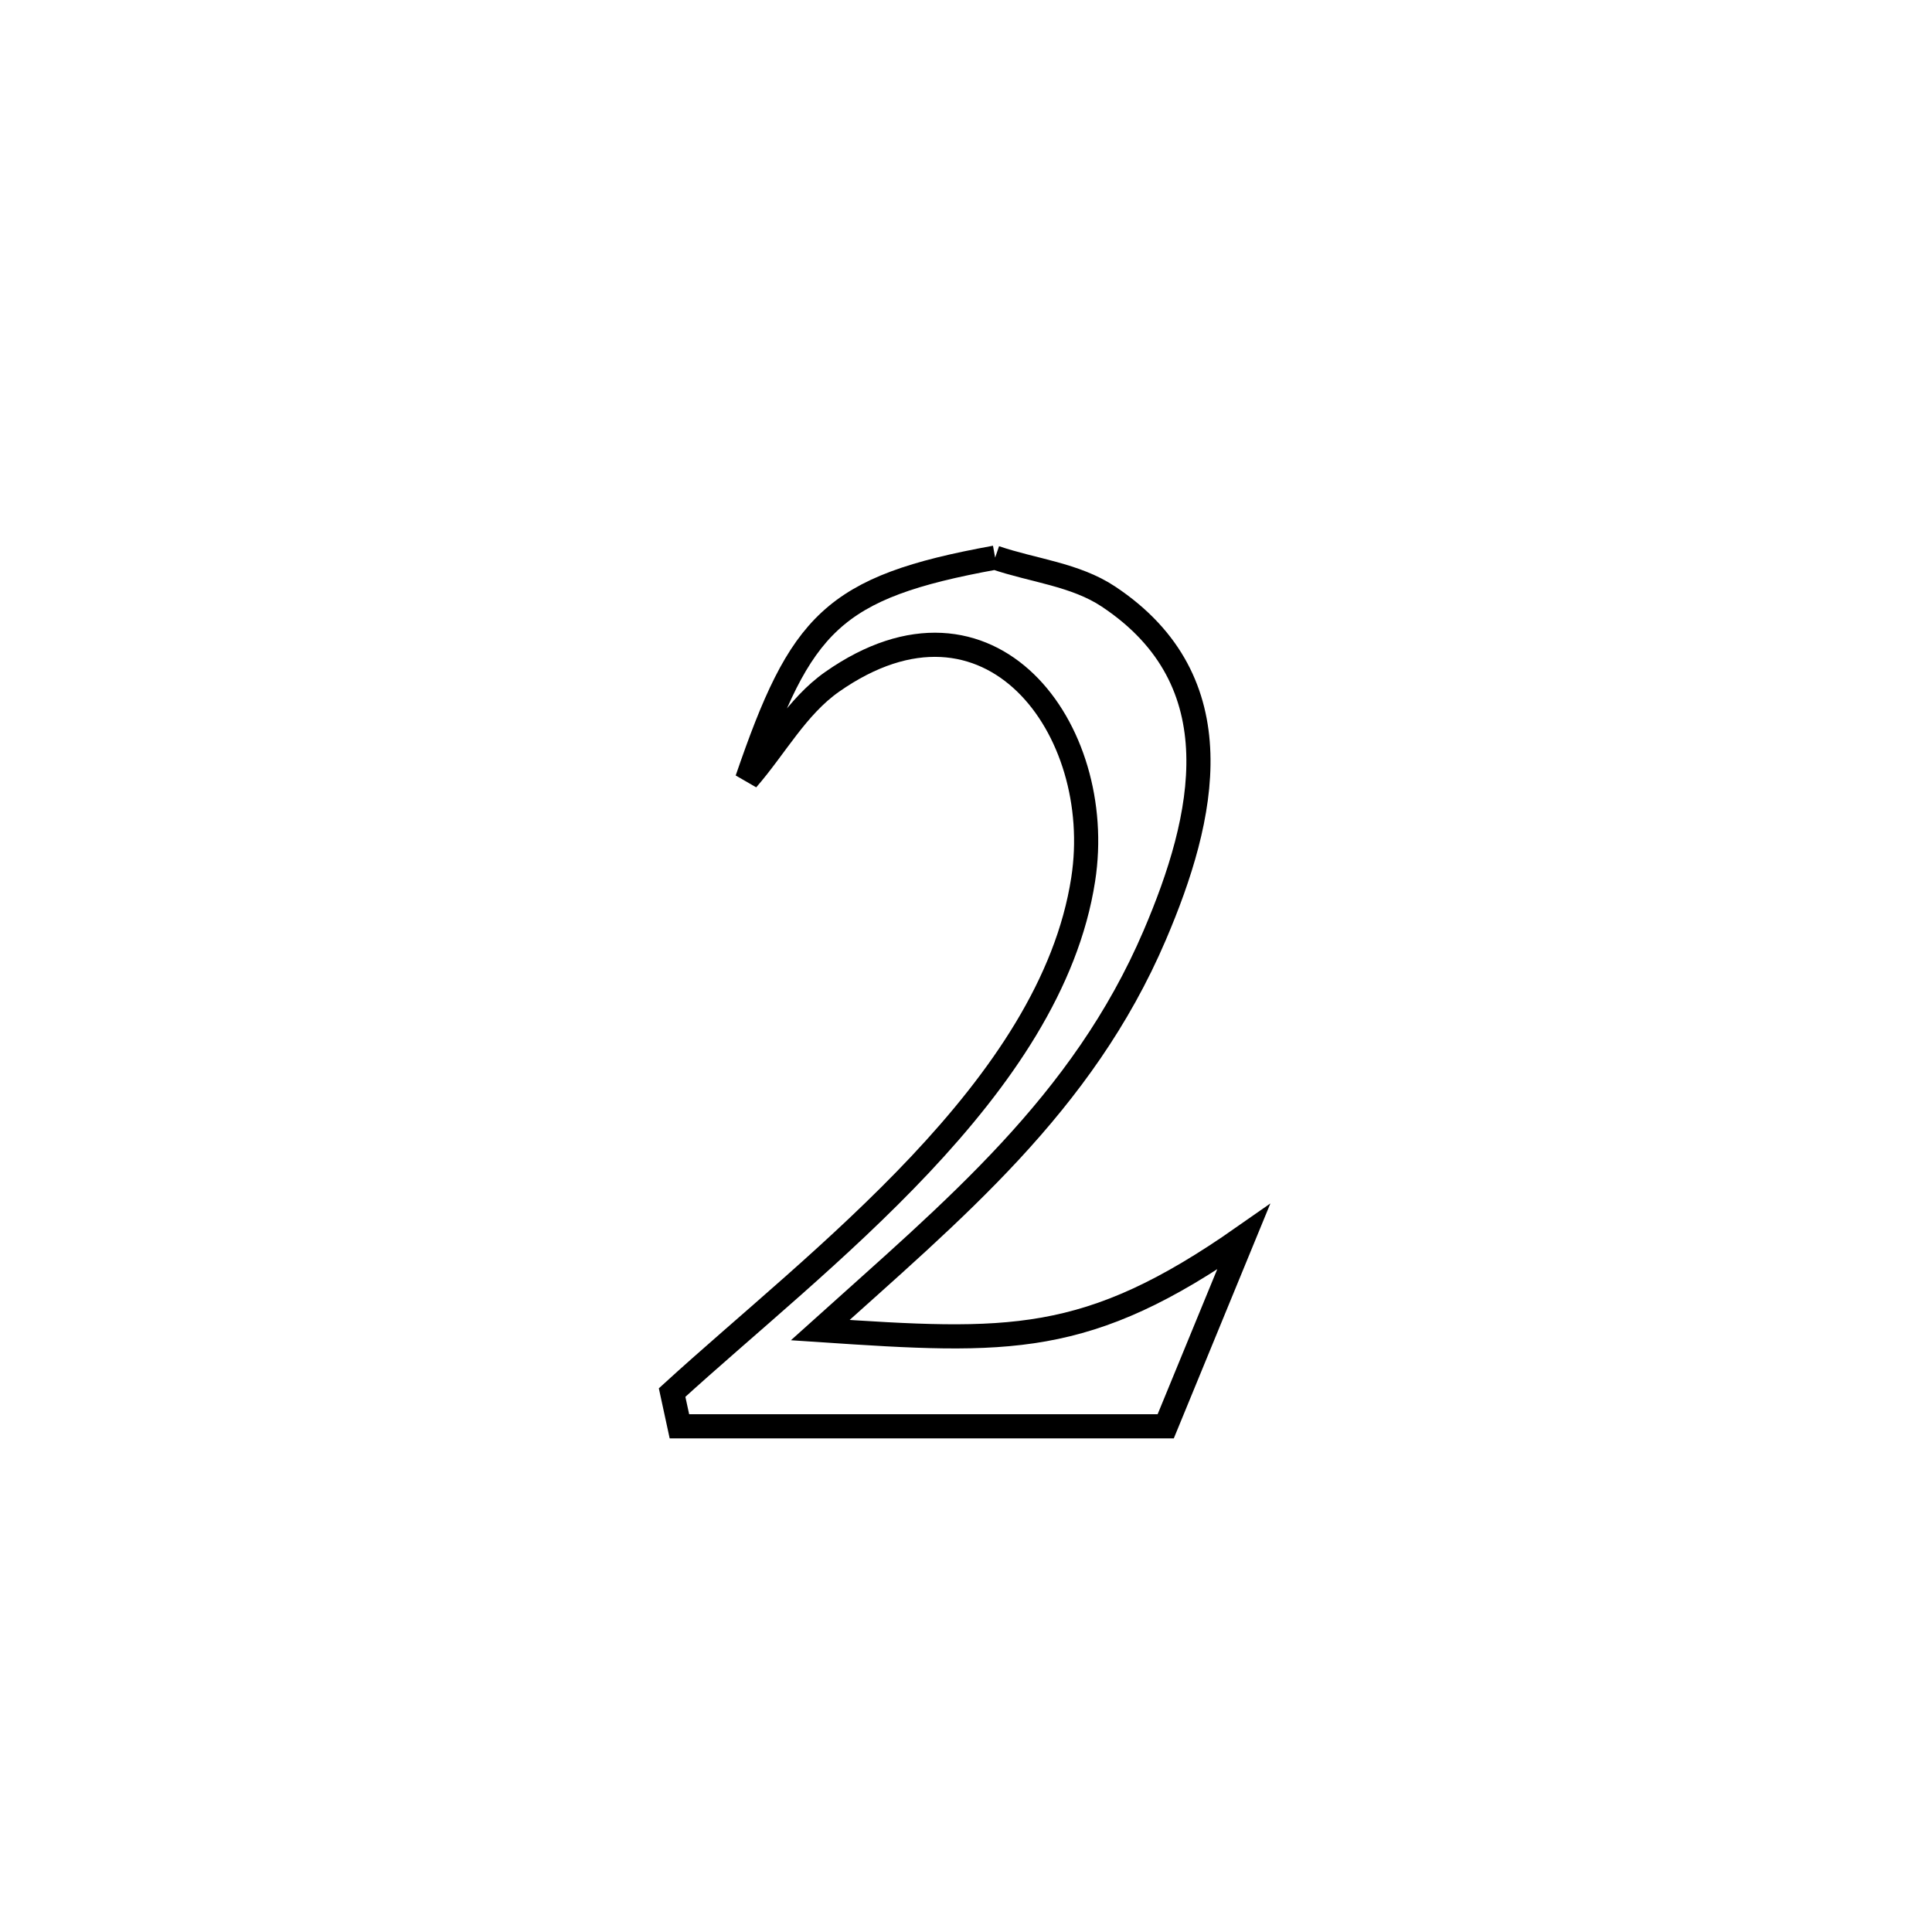 <svg xmlns="http://www.w3.org/2000/svg" viewBox="0.0 0.0 24.0 24.0" height="200px" width="200px"><path fill="none" stroke="black" stroke-width=".3" stroke-opacity="1.0"  filling="0" d="M12.362 6.927 L12.362 6.927 C12.832 7.088 13.357 7.136 13.77 7.411 C15.355 8.464 14.97 10.156 14.344 11.619 C13.445 13.721 11.842 15.034 10.189 16.523 L10.189 16.523 C12.536 16.68 13.501 16.729 15.448 15.366 L15.448 15.366 C15.126 16.15 14.804 16.934 14.481 17.718 L14.481 17.718 C12.468 17.718 10.454 17.718 8.44 17.718 L8.44 17.718 C8.41 17.579 8.379 17.439 8.349 17.299 L8.349 17.299 C9.255 16.472 10.432 15.527 11.432 14.465 C12.432 13.402 13.256 12.222 13.456 10.923 C13.744 9.06 12.297 7.096 10.337 8.47 C9.898 8.778 9.633 9.278 9.281 9.682 L9.281 9.682 C9.948 7.739 10.336 7.295 12.362 6.927 L12.362 6.927"></path></svg>